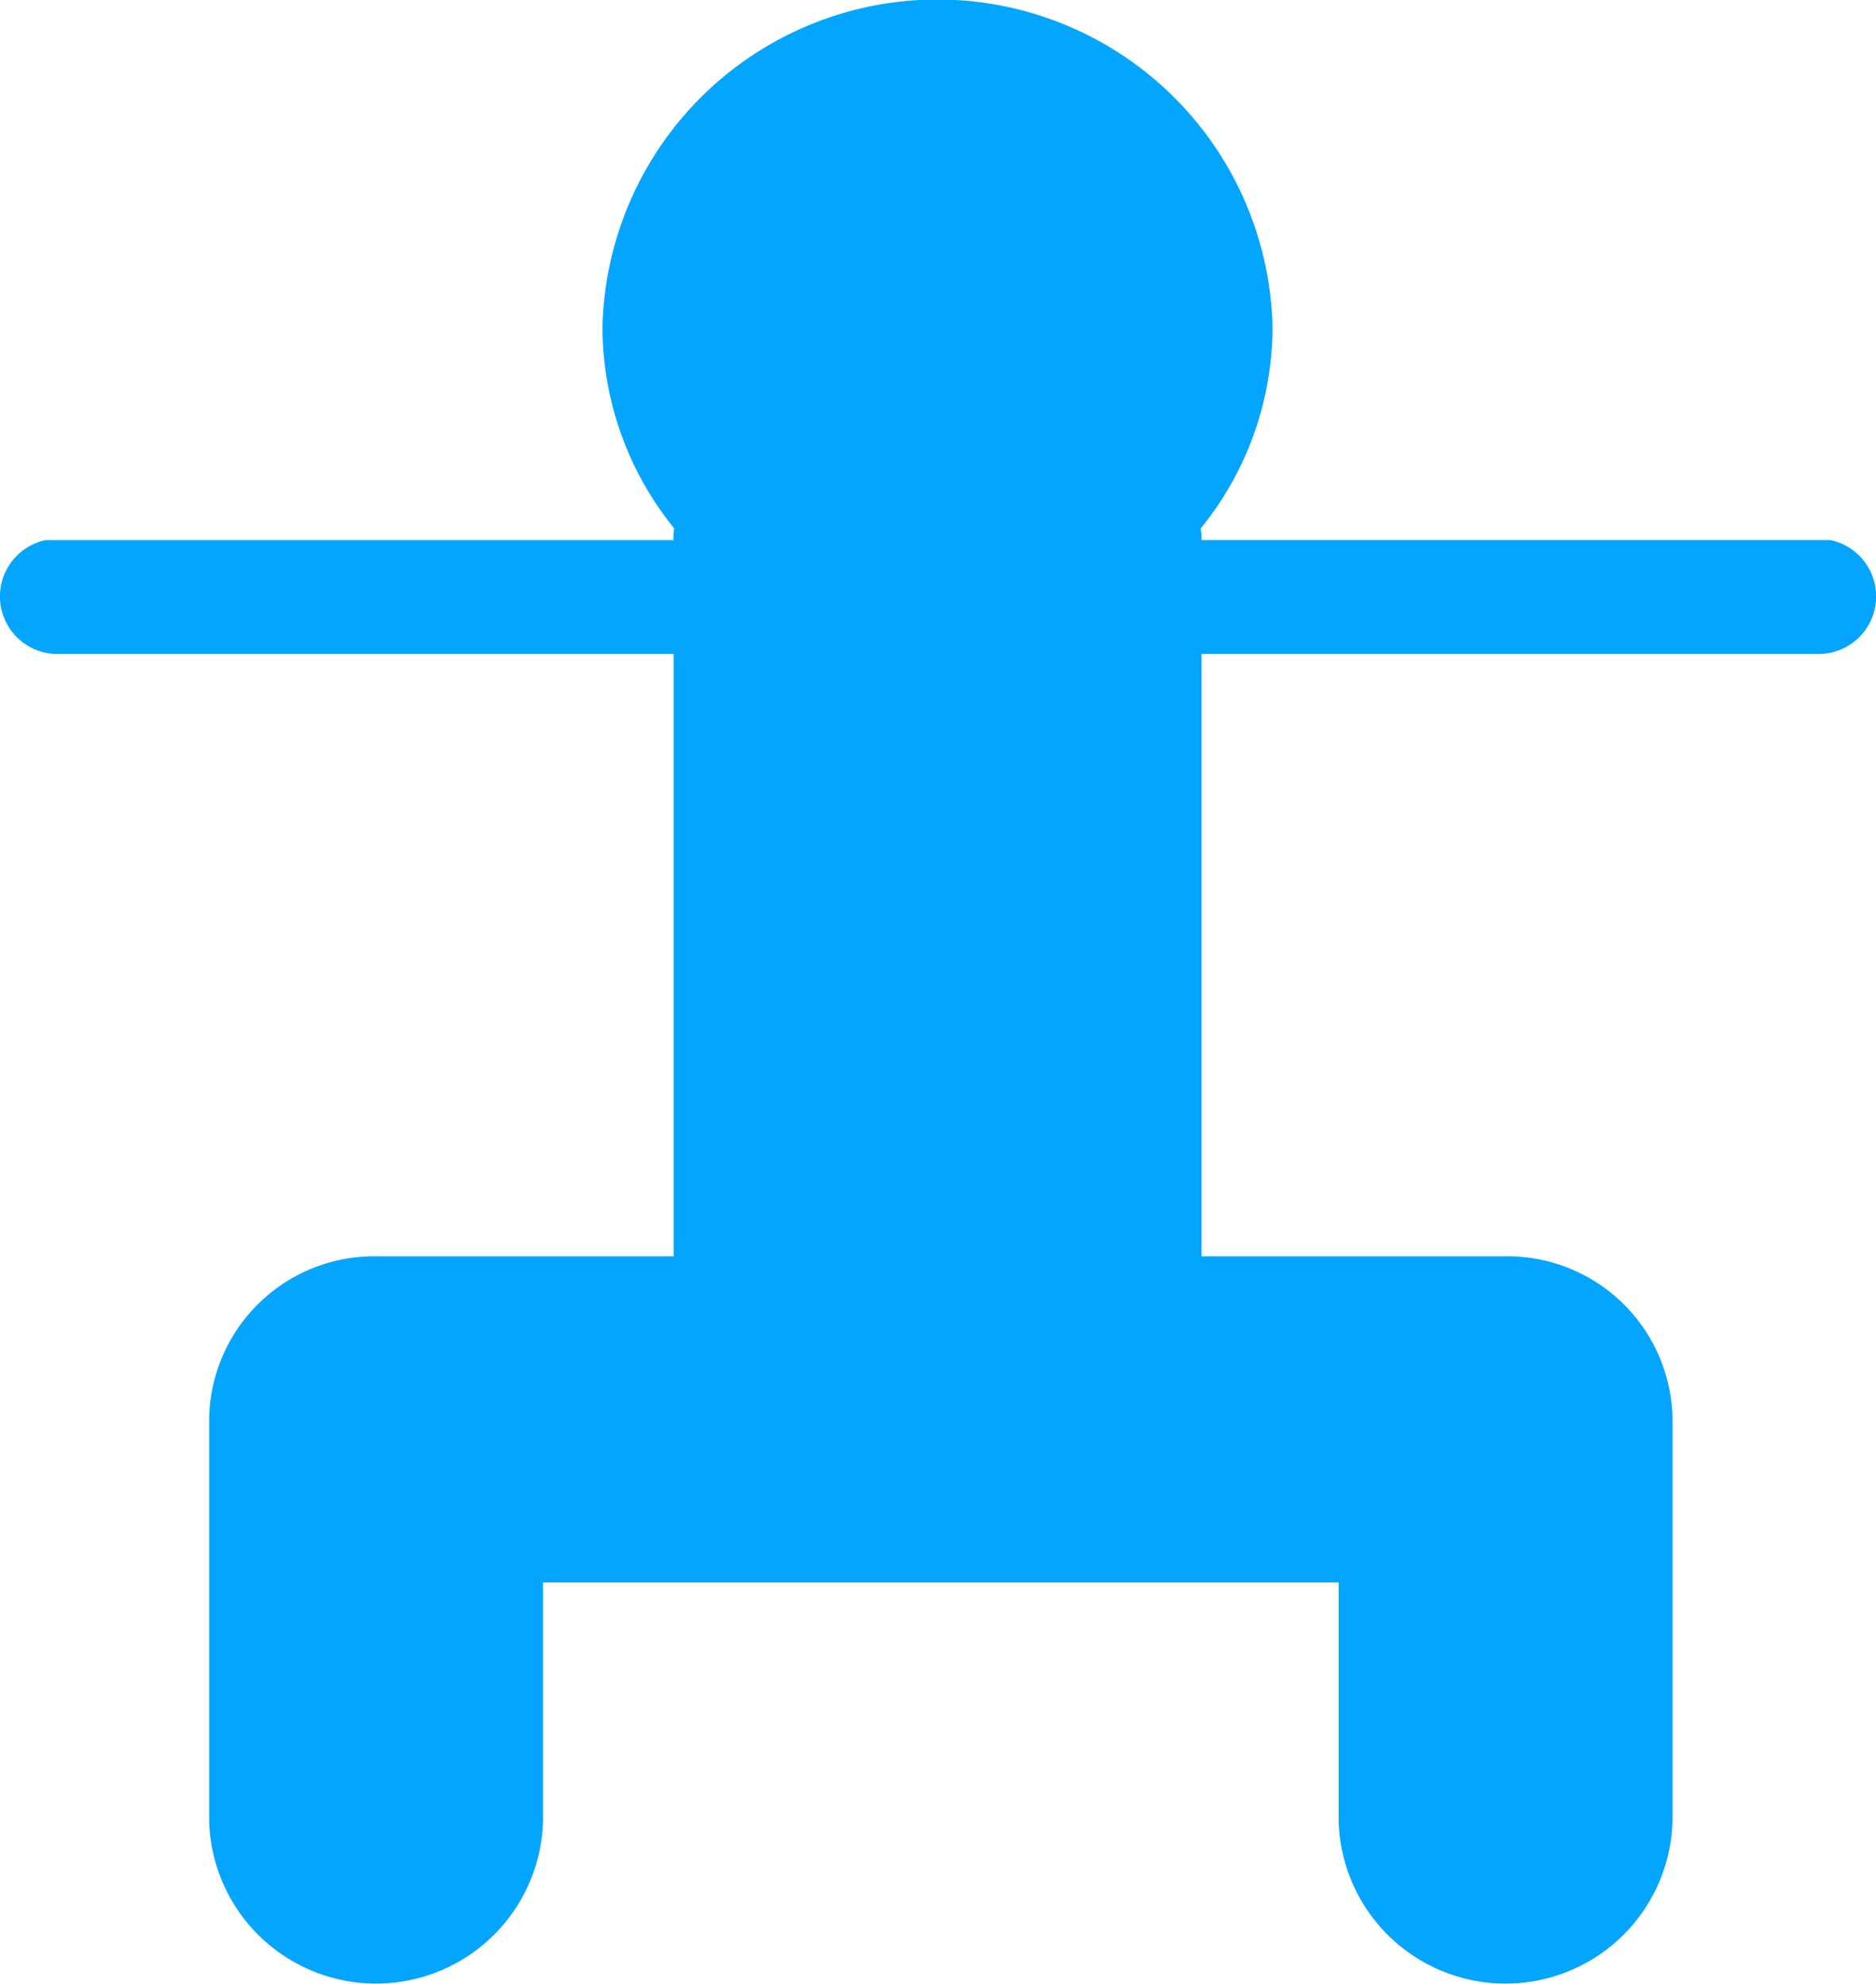<svg xmlns="http://www.w3.org/2000/svg" viewBox="2736 377 65.744 69.5">
  <defs>
    <style>
      .cls-1 {
        fill: #04a5ff;
      }
    </style>
  </defs>
  <g id="human-figure-in-a-squatting-position" transform="translate(2720.607 375)">
    <path id="Path_16" data-name="Path 16" class="cls-1" d="M80.536,18.921H58.5v-.072a2.624,2.624,0,0,0-.03-.333,11.209,11.209,0,0,0,2.519-7.054,11.744,11.744,0,0,0-23.482,0,11.213,11.213,0,0,0,2.512,7.047,2.106,2.106,0,0,0-.024.245v.168H17.993a2.016,2.016,0,0,0,.424,3.989H40v21.1H29.571a5.785,5.785,0,0,0-5.848,5.68v14.1a5.852,5.852,0,0,0,11.7,0V55.435H63.306v8.356a5.852,5.852,0,0,0,11.7,0V49.724a5.788,5.788,0,0,0-5.849-5.713H58.5V22.91H80.111a2.016,2.016,0,0,0,.424-3.99Z" transform="translate(-1 2)"/>
  </g>
</svg>
